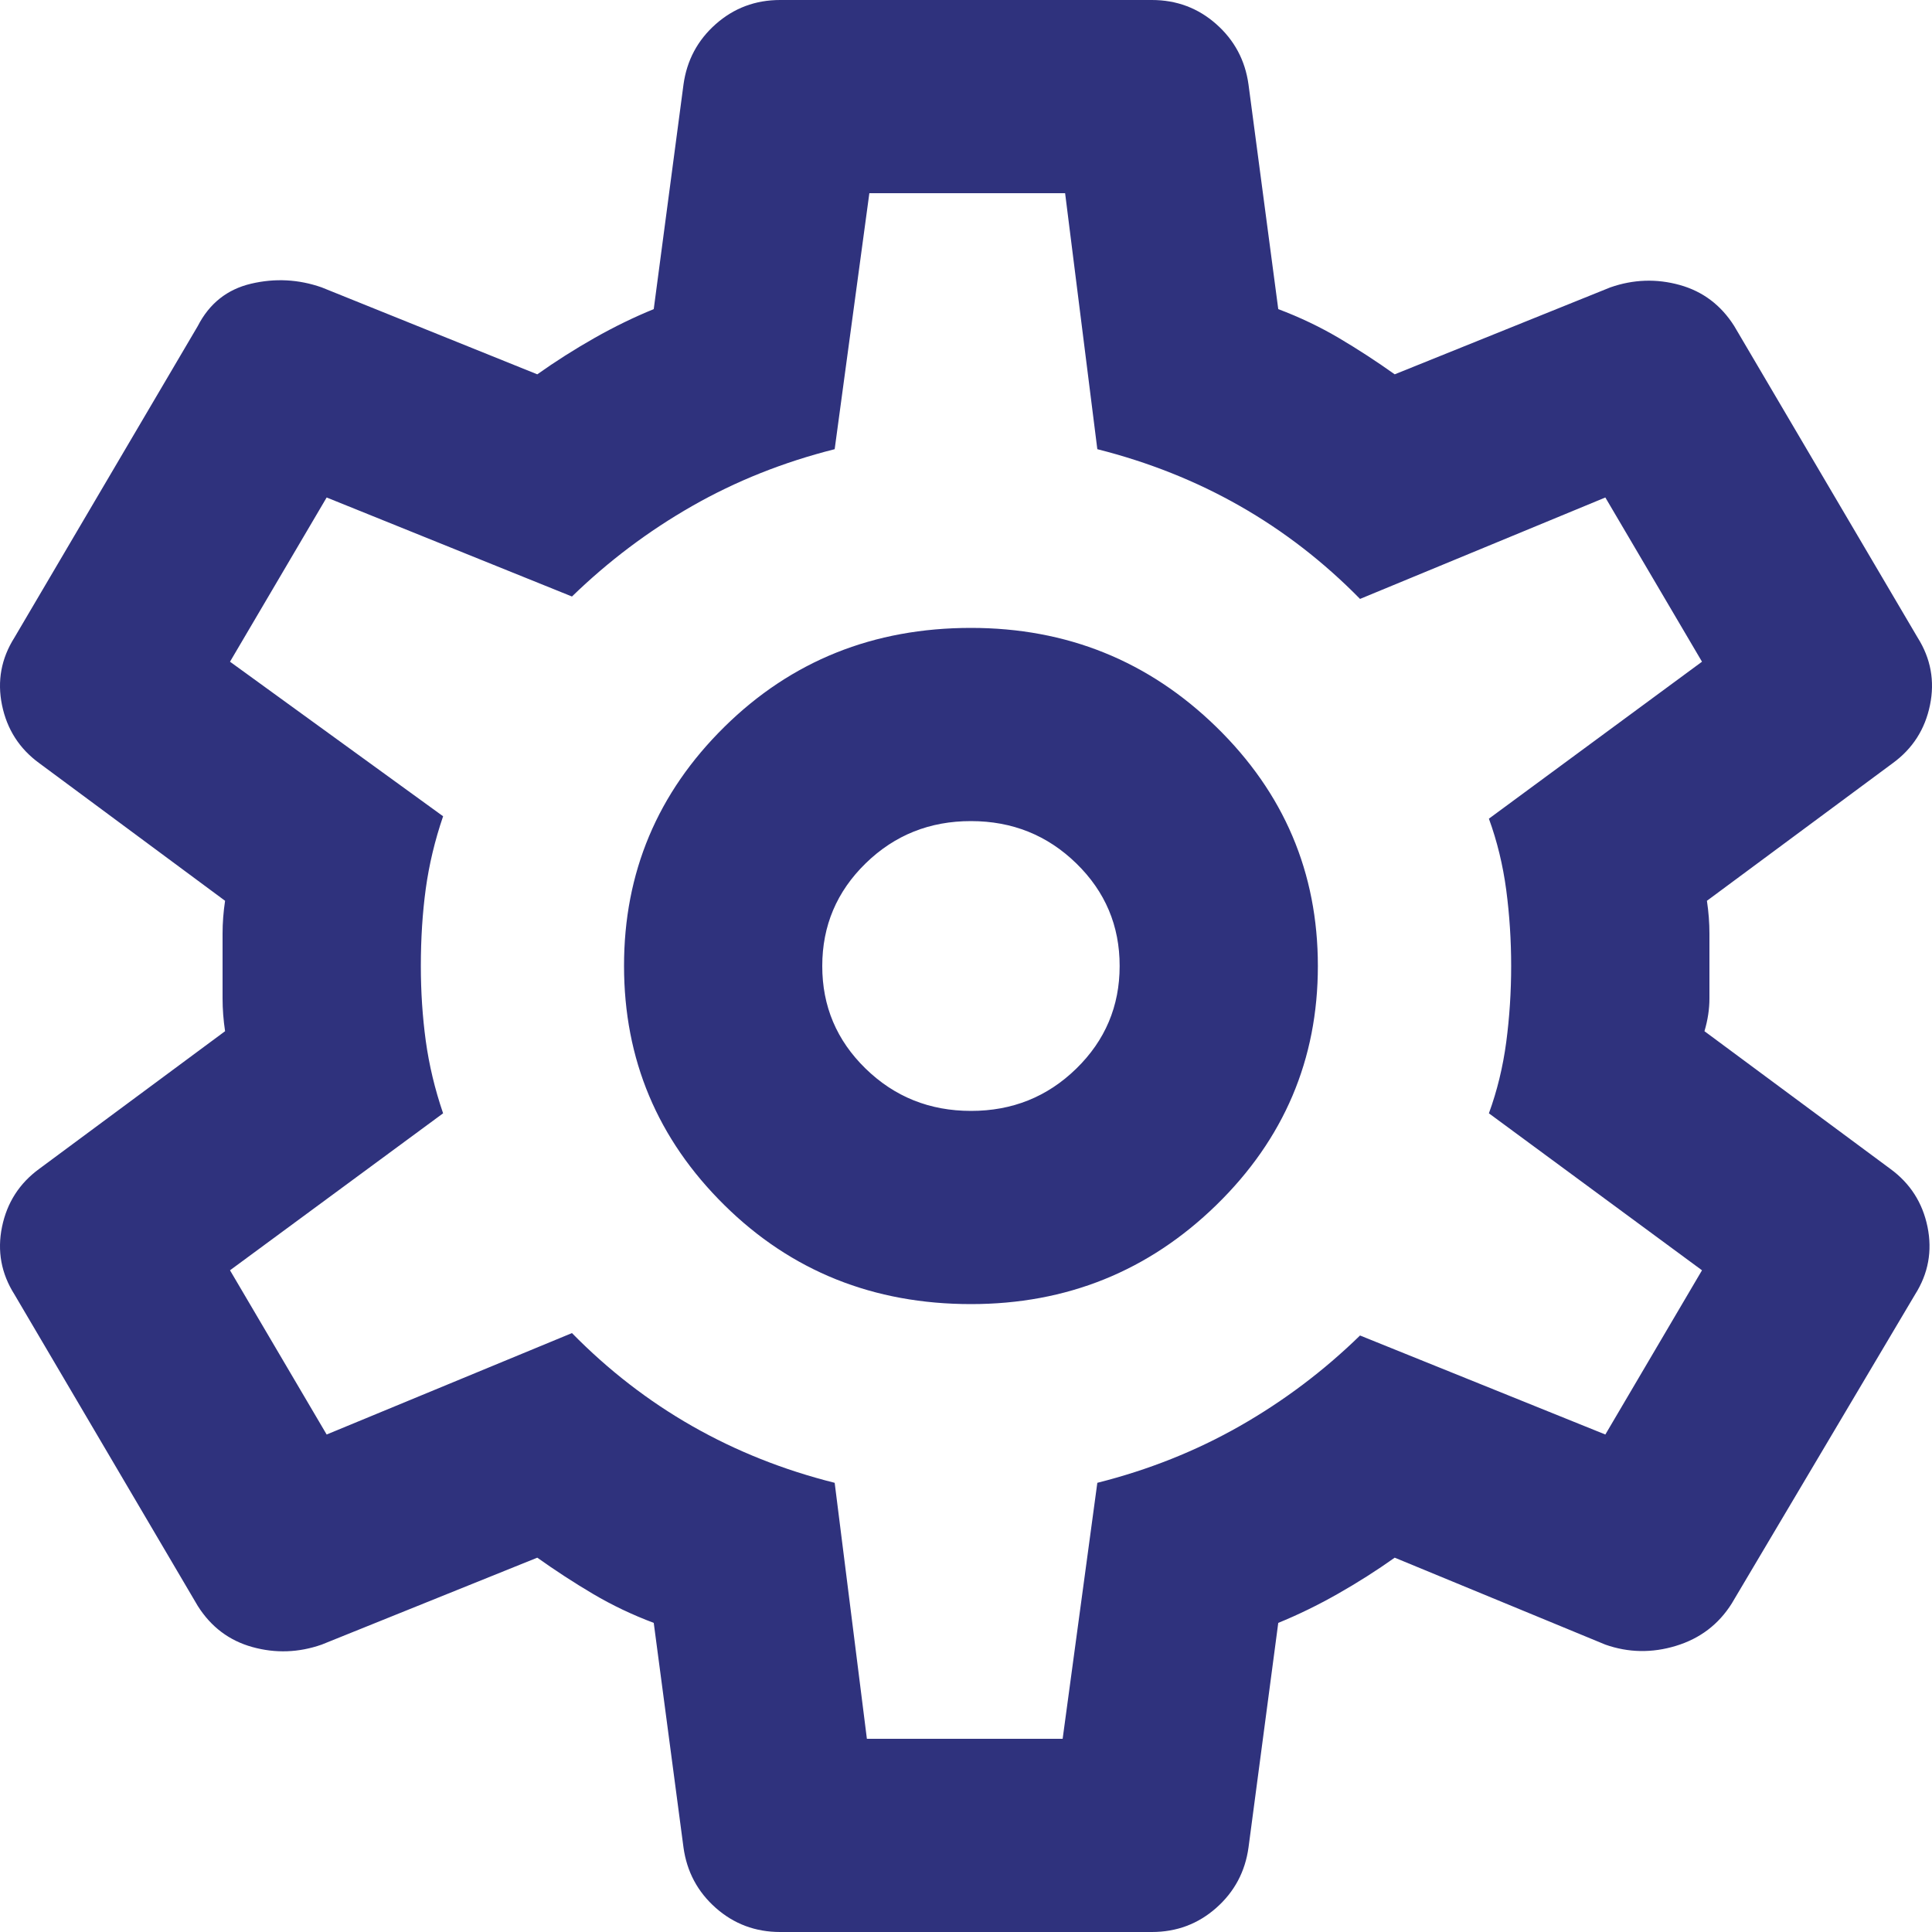 <svg width="40" height="40" viewBox="0 0 40 40" fill="none" xmlns="http://www.w3.org/2000/svg">
<path d="M23.848 40H16.152C15.639 40 15.194 39.833 14.818 39.5C14.442 39.167 14.22 38.75 14.151 38.25L13.535 33.6C13.091 33.433 12.671 33.233 12.277 33C11.883 32.767 11.499 32.517 11.124 32.25L6.66 34.05C6.182 34.217 5.703 34.233 5.224 34.1C4.745 33.967 4.369 33.683 4.095 33.25L0.299 26.8C0.025 26.367 -0.061 25.9 0.042 25.4C0.145 24.9 0.401 24.5 0.812 24.2L4.66 21.35C4.625 21.117 4.608 20.891 4.608 20.674V19.326C4.608 19.109 4.625 18.883 4.66 18.65L0.812 15.8C0.401 15.5 0.145 15.1 0.042 14.6C-0.061 14.1 0.025 13.633 0.299 13.2L4.095 6.75C4.335 6.283 4.702 5.991 5.197 5.874C5.692 5.757 6.18 5.782 6.66 5.95L11.124 7.75C11.5 7.483 11.894 7.233 12.304 7C12.715 6.767 13.125 6.567 13.535 6.4L14.151 1.75C14.22 1.25 14.442 0.833 14.818 0.5C15.194 0.167 15.639 0 16.152 0H23.848C24.361 0 24.806 0.167 25.182 0.5C25.558 0.833 25.78 1.25 25.849 1.75L26.465 6.4C26.909 6.567 27.328 6.767 27.723 7C28.117 7.233 28.501 7.483 28.876 7.75L33.34 5.95C33.818 5.783 34.297 5.767 34.776 5.9C35.255 6.033 35.631 6.317 35.905 6.75L39.702 13.2C39.975 13.633 40.061 14.1 39.958 14.6C39.855 15.1 39.599 15.5 39.188 15.8L35.34 18.65C35.375 18.883 35.392 19.109 35.392 19.326V20.674C35.392 20.891 35.358 21.117 35.289 21.35L39.137 24.2C39.548 24.5 39.804 24.9 39.907 25.4C40.009 25.9 39.924 26.367 39.65 26.8L35.853 33.2C35.58 33.633 35.195 33.925 34.698 34.076C34.202 34.227 33.714 34.218 33.237 34.05L28.876 32.25C28.5 32.517 28.106 32.767 27.696 33C27.285 33.233 26.875 33.433 26.465 33.6L25.849 38.25C25.78 38.75 25.558 39.167 25.182 39.5C24.806 39.833 24.361 40 23.848 40ZM20.103 27C22.086 27 23.779 26.317 25.182 24.95C26.584 23.583 27.285 21.933 27.285 20C27.285 18.067 26.584 16.417 25.182 15.05C23.779 13.683 22.086 13 20.103 13C18.085 13 16.383 13.683 14.997 15.05C13.611 16.417 12.918 18.067 12.92 20C12.92 21.933 13.612 23.583 14.997 24.95C16.381 26.317 18.083 27 20.103 27ZM20.103 23C19.247 23 18.52 22.708 17.921 22.124C17.322 21.54 17.023 20.832 17.024 20C17.024 19.167 17.324 18.458 17.923 17.874C18.522 17.29 19.249 16.999 20.103 17C20.958 17 21.685 17.292 22.284 17.876C22.883 18.46 23.182 19.168 23.181 20C23.181 20.833 22.881 21.542 22.282 22.126C21.683 22.71 20.956 23.001 20.103 23ZM17.948 36H22.001L22.719 30.7C23.779 30.433 24.763 30.041 25.67 29.524C26.577 29.007 27.407 28.382 28.158 27.65L33.237 29.7L35.238 26.3L30.826 23.05C30.997 22.583 31.116 22.092 31.185 21.576C31.253 21.06 31.287 20.535 31.287 20C31.287 19.467 31.253 18.942 31.185 18.426C31.116 17.91 30.997 17.418 30.826 16.95L35.238 13.7L33.237 10.3L28.158 12.4C27.405 11.633 26.576 10.992 25.67 10.476C24.765 9.96 23.781 9.568 22.719 9.3L22.052 4H17.999L17.281 9.3C16.221 9.567 15.237 9.959 14.332 10.476C13.426 10.993 12.596 11.618 11.842 12.35L6.763 10.3L4.762 13.7L9.174 16.9C9.003 17.4 8.884 17.9 8.815 18.4C8.747 18.9 8.713 19.433 8.713 20C8.713 20.533 8.747 21.05 8.815 21.55C8.884 22.05 9.003 22.55 9.174 23.05L4.762 26.3L6.763 29.7L11.842 27.6C12.595 28.367 13.425 29.009 14.332 29.526C15.239 30.043 16.222 30.435 17.281 30.7L17.948 36Z" fill="#2F327D"/>
</svg>
